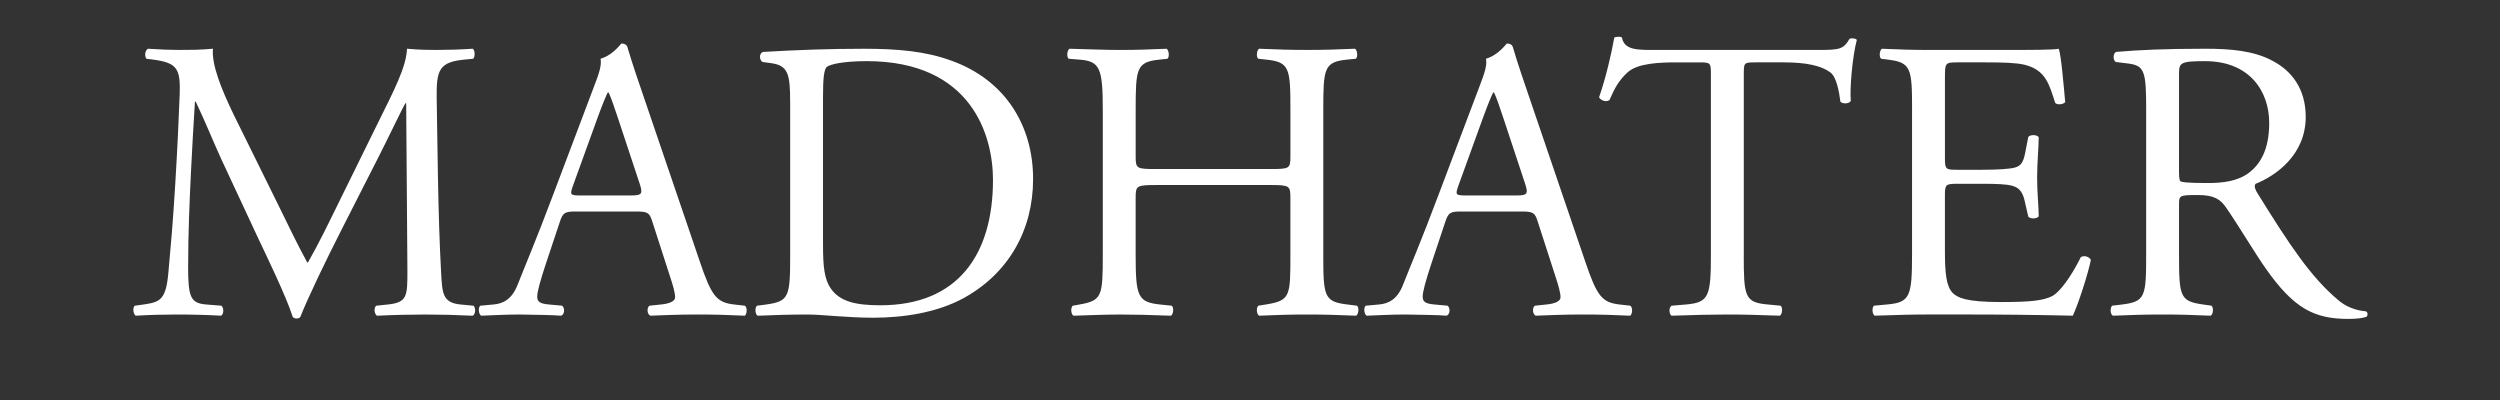 <?xml version="1.0" encoding="utf-8"?>
<!-- Generator: Adobe Illustrator 16.0.0, SVG Export Plug-In . SVG Version: 6.00 Build 0)  -->
<!DOCTYPE svg PUBLIC "-//W3C//DTD SVG 1.1//EN" "http://www.w3.org/Graphics/SVG/1.1/DTD/svg11.dtd">
<svg version="1.1" xmlns="http://www.w3.org/2000/svg" xmlns:xlink="http://www.w3.org/1999/xlink" x="0px" y="0px" width="150px"
	 height="24px" viewBox="0 0 150 24" enable-background="new 0 0 150 24" xml:space="preserve">
<rect x="0" y="0" width="150" height="24" fill="#333333" stroke="none"/>
<g id="Layer_2" display="none">
</g>
<g id="Layer_1">
	<g>
		<path fill="#FFFFFF" d="M16.771,12.449c0.554,1.131,1.082,2.237,1.661,3.294h0.047c0.649-1.131,1.251-2.381,1.853-3.607
			l2.261-4.594c1.083-2.188,1.779-3.512,1.827-4.618c0.818,0.072,1.324,0.072,1.804,0.072c0.602,0,1.396-0.023,2.142-0.072
			c0.144,0.096,0.144,0.505,0.023,0.602l-0.504,0.048c-1.516,0.144-1.708,0.601-1.684,2.285c0.047,2.549,0.072,6.999,0.264,10.462
			c0.073,1.203,0.048,1.853,1.179,1.949l0.769,0.073c0.144,0.144,0.121,0.504-0.047,0.6c-0.986-0.048-1.973-0.072-2.838-0.072
			c-0.842,0-1.924,0.024-2.911,0.072c-0.169-0.121-0.193-0.456-0.049-0.6l0.698-0.073c1.179-0.121,1.179-0.505,1.179-2.045
			L24.371,6.195h-0.047c-0.168,0.265-1.082,2.188-1.563,3.127l-2.141,4.208c-1.083,2.118-2.165,4.378-2.599,5.484
			c-0.047,0.071-0.144,0.096-0.24,0.096c-0.047,0-0.168-0.024-0.216-0.096c-0.409-1.274-1.563-3.632-2.117-4.811l-2.165-4.642
			c-0.504-1.106-1.01-2.356-1.539-3.462h-0.048c-0.096,1.491-0.168,2.886-0.241,4.281c-0.072,1.467-0.167,3.606-0.167,5.652
			c0,1.779,0.144,2.164,1.081,2.237l0.914,0.073c0.168,0.144,0.144,0.528-0.023,0.6c-0.818-0.048-1.757-0.072-2.67-0.072
			c-0.769,0-1.635,0.024-2.453,0.072c-0.145-0.121-0.193-0.481-0.048-0.6l0.53-0.073c1.009-0.145,1.346-0.289,1.49-1.973
			c0.144-1.587,0.265-2.911,0.409-5.291c0.121-1.996,0.217-4.041,0.265-5.364c0.048-1.515-0.144-1.876-1.612-2.068L8.786,3.526
			C8.665,3.381,8.689,3.02,8.882,2.924c0.721,0.049,1.298,0.072,1.899,0.072c0.553,0,1.203,0,1.997-0.072
			c-0.096,0.938,0.504,2.43,1.25,3.969L16.771,12.449z"/>
		<path fill="#FFFFFF" d="M39.137,13.292c-0.168-0.531-0.264-0.602-0.987-0.602h-3.631c-0.601,0-0.746,0.071-0.914,0.577
			l-0.842,2.525c-0.361,1.083-0.53,1.731-0.53,1.996c0,0.289,0.121,0.433,0.698,0.481l0.793,0.073
			c0.169,0.119,0.169,0.504-0.048,0.6c-0.625-0.048-1.371-0.048-2.501-0.072c-0.794,0-1.66,0.049-2.31,0.072
			c-0.144-0.096-0.192-0.481-0.047-0.6l0.794-0.073c0.577-0.048,1.106-0.312,1.443-1.179c0.433-1.107,1.106-2.67,2.117-5.363
			l2.453-6.494c0.337-0.866,0.481-1.323,0.409-1.708c0.577-0.17,0.986-0.602,1.251-0.915c0.144,0,0.312,0.049,0.36,0.218
			c0.313,1.058,0.697,2.165,1.059,3.223l3.294,9.668c0.698,2.068,1.011,2.429,2.044,2.55l0.65,0.073c0.168,0.119,0.12,0.504,0,0.6
			c-0.987-0.048-1.829-0.072-2.911-0.072c-1.154,0-2.068,0.049-2.766,0.072c-0.193-0.096-0.217-0.481-0.048-0.6l0.697-0.073
			c0.505-0.048,0.842-0.192,0.842-0.433c0-0.265-0.12-0.697-0.313-1.275L39.137,13.292z M34.375,11.15
			c-0.194,0.552-0.169,0.578,0.505,0.578h2.958c0.699,0,0.746-0.097,0.529-0.746l-1.299-3.921c-0.192-0.577-0.409-1.226-0.553-1.514
			h-0.048c-0.072,0.12-0.313,0.697-0.577,1.418L34.375,11.15z"/>
		<path fill="#FFFFFF" d="M47.409,6.124c0-1.684-0.121-2.188-1.129-2.333l-0.53-0.072c-0.192-0.121-0.216-0.506,0.024-0.603
			c2.044-0.119,3.994-0.191,6.037-0.191c2.021,0,3.728,0.143,5.292,0.722c3.248,1.178,4.883,3.92,4.883,7.095
			c0,3.054-1.467,5.676-4.21,7.167c-1.563,0.841-3.534,1.154-5.387,1.154c-1.539,0-3.079-0.192-3.92-0.192
			c-1.009,0-1.875,0.024-3.007,0.072c-0.143-0.072-0.191-0.456-0.046-0.6l0.553-0.073c1.394-0.192,1.442-0.481,1.442-3.006V6.124z
			 M49.382,14.71c0,1.274,0.072,2.044,0.48,2.62c0.53,0.747,1.443,0.987,2.958,0.987c4.666,0,6.759-3.054,6.759-7.528
			c0-2.646-1.275-7.121-7.577-7.121c-1.418,0-2.188,0.193-2.382,0.337c-0.191,0.145-0.239,0.746-0.239,1.829V14.71z"/>
		<path fill="#FFFFFF" d="M69.342,11.102c-1.154,0-1.203,0.048-1.203,0.77v3.392c0,2.525,0.12,2.862,1.467,3.006l0.698,0.073
			c0.144,0.095,0.097,0.528-0.047,0.6c-1.3-0.048-2.118-0.072-3.055-0.072c-1.035,0-1.853,0.049-2.79,0.072
			c-0.144-0.072-0.193-0.456-0.049-0.6l0.409-0.073c1.348-0.241,1.396-0.481,1.396-3.006v-8.66c0-2.524-0.169-2.935-1.419-3.029
			l-0.625-0.048c-0.144-0.097-0.096-0.529,0.048-0.602c1.179,0.025,1.997,0.072,3.031,0.072c0.937,0,1.755-0.023,2.79-0.072
			c0.143,0.072,0.192,0.505,0.048,0.602l-0.457,0.048C68.188,3.718,68.14,4.08,68.14,6.604v2.766c0,0.747,0.049,0.771,1.203,0.771
			h6.879c1.155,0,1.203-0.024,1.203-0.771V6.604c0-2.524-0.048-2.885-1.467-3.029L75.5,3.526c-0.144-0.097-0.097-0.529,0.049-0.602
			c1.106,0.049,1.923,0.072,2.91,0.072c0.938,0,1.756-0.023,2.838-0.072c0.144,0.072,0.193,0.505,0.047,0.602l-0.505,0.048
			c-1.395,0.144-1.442,0.505-1.442,3.029v8.66c0,2.525,0.047,2.838,1.442,3.006l0.578,0.073c0.144,0.095,0.096,0.528-0.048,0.6
			c-1.155-0.048-1.972-0.072-2.911-0.072c-0.986,0-1.852,0.024-2.91,0.072c-0.146-0.072-0.193-0.456-0.049-0.6l0.458-0.073
			c1.467-0.241,1.467-0.481,1.467-3.006v-3.392c0-0.722-0.048-0.77-1.203-0.77H69.342z"/>
		<path fill="#FFFFFF" d="M92.263,13.292c-0.168-0.531-0.265-0.602-0.986-0.602h-3.631c-0.602,0-0.745,0.071-0.914,0.577
			l-0.842,2.525c-0.361,1.083-0.529,1.731-0.529,1.996c0,0.289,0.12,0.433,0.698,0.481l0.793,0.073
			c0.168,0.119,0.168,0.504-0.048,0.6c-0.626-0.048-1.37-0.048-2.501-0.072c-0.793,0-1.659,0.049-2.309,0.072
			c-0.144-0.096-0.193-0.481-0.049-0.6l0.794-0.073c0.577-0.048,1.106-0.312,1.442-1.179c0.433-1.107,1.107-2.67,2.117-5.363
			l2.453-6.494c0.336-0.866,0.482-1.323,0.409-1.708c0.578-0.17,0.986-0.602,1.251-0.915c0.144,0,0.313,0.049,0.36,0.218
			c0.313,1.058,0.697,2.165,1.058,3.223l3.294,9.668c0.698,2.068,1.011,2.429,2.045,2.55l0.649,0.073c0.169,0.119,0.12,0.504,0,0.6
			c-0.986-0.048-1.828-0.072-2.91-0.072c-1.154,0-2.068,0.049-2.766,0.072c-0.192-0.096-0.217-0.481-0.048-0.6l0.697-0.073
			c0.505-0.048,0.842-0.192,0.842-0.433c0-0.265-0.121-0.697-0.313-1.275L92.263,13.292z M87.5,11.15
			c-0.192,0.552-0.168,0.578,0.505,0.578h2.958c0.699,0,0.745-0.097,0.53-0.746l-1.299-3.921c-0.192-0.577-0.409-1.226-0.553-1.514
			h-0.048c-0.072,0.12-0.313,0.697-0.577,1.418L87.5,11.15z"/>
		<path fill="#FFFFFF" d="M104.625,15.263c0,2.525,0.048,2.886,1.443,3.006l0.769,0.073c0.145,0.095,0.097,0.528-0.047,0.6
			c-1.371-0.048-2.189-0.072-3.151-0.072s-1.805,0.024-3.343,0.072c-0.145-0.072-0.191-0.481,0-0.6l0.867-0.073
			c1.371-0.121,1.491-0.481,1.491-3.006V4.512c0-0.746,0-0.77-0.722-0.77h-1.322c-1.034,0-2.357,0.048-2.958,0.602
			c-0.578,0.529-0.818,1.058-1.083,1.658c-0.192,0.145-0.528,0.026-0.625-0.167c0.386-1.083,0.747-2.623,0.915-3.584
			c0.072-0.048,0.385-0.073,0.457,0c0.144,0.769,0.938,0.746,2.043,0.746h9.742c1.298,0,1.515-0.047,1.875-0.674
			c0.121-0.048,0.385-0.024,0.434,0.073c-0.265,0.985-0.434,2.934-0.361,3.656c-0.096,0.191-0.505,0.191-0.626,0.048
			c-0.071-0.602-0.239-1.492-0.601-1.756c-0.553-0.409-1.466-0.602-2.788-0.602h-1.709c-0.721,0-0.697,0.024-0.697,0.818V15.263z"/>
		<path fill="#FFFFFF" d="M114.725,6.604c0-2.5-0.048-2.861-1.468-3.029l-0.385-0.048c-0.145-0.097-0.097-0.529,0.047-0.602
			c1.035,0.049,1.852,0.072,2.838,0.072h4.522c1.539,0,2.958,0,3.247-0.072c0.145,0.408,0.288,2.141,0.385,3.199
			c-0.097,0.144-0.481,0.191-0.601,0.048c-0.361-1.131-0.577-1.972-1.828-2.285c-0.505-0.121-1.275-0.145-2.333-0.145h-1.731
			c-0.722,0-0.722,0.048-0.722,0.96v4.812c0,0.673,0.073,0.673,0.793,0.673h1.396c1.01,0,1.755-0.048,2.043-0.144
			c0.29-0.096,0.457-0.241,0.577-0.842l0.193-0.987c0.12-0.145,0.529-0.145,0.625,0.024c0,0.578-0.096,1.515-0.096,2.43
			c0,0.866,0.096,1.78,0.096,2.308c-0.096,0.169-0.505,0.169-0.625,0.025l-0.216-0.938c-0.097-0.434-0.264-0.794-0.746-0.915
			c-0.336-0.097-0.913-0.121-1.852-0.121h-1.396c-0.72,0-0.793,0.024-0.793,0.649v3.392c0,1.275,0.073,2.093,0.458,2.501
			c0.288,0.289,0.793,0.554,2.909,0.554c1.854,0,2.55-0.096,3.079-0.36c0.434-0.241,1.083-1.083,1.708-2.333
			c0.168-0.12,0.505-0.048,0.602,0.168c-0.168,0.842-0.77,2.694-1.082,3.343c-2.165-0.048-4.307-0.072-6.446-0.072h-2.166
			c-1.033,0-1.851,0.024-3.271,0.072c-0.144-0.072-0.192-0.456-0.048-0.6l0.793-0.073c1.371-0.121,1.492-0.481,1.492-3.006V6.604z"
			/>
		<path fill="#FFFFFF" d="M128.77,6.627c0-2.283-0.072-2.692-1.059-2.813l-0.77-0.096c-0.169-0.121-0.169-0.506,0.024-0.603
			c1.347-0.119,3.007-0.191,5.364-0.191c1.491,0,2.91,0.119,4.017,0.722c1.155,0.601,1.997,1.684,1.997,3.368
			c0,2.285-1.804,3.535-3.007,4.015c-0.12,0.146,0,0.386,0.121,0.578c1.924,3.103,3.199,5.027,4.835,6.397
			c0.409,0.362,1.01,0.625,1.659,0.674c0.12,0.048,0.145,0.241,0.024,0.337c-0.217,0.071-0.602,0.12-1.06,0.12
			c-2.044,0-3.27-0.601-4.977-3.032c-0.627-0.889-1.612-2.548-2.358-3.63c-0.36-0.529-0.745-0.771-1.708-0.771
			c-1.082,0-1.13,0.025-1.13,0.531v3.03c0,2.525,0.048,2.814,1.442,3.006l0.506,0.073c0.145,0.119,0.095,0.528-0.049,0.6
			c-1.082-0.048-1.899-0.072-2.862-0.072c-1.009,0-1.876,0.024-3.007,0.072c-0.144-0.072-0.191-0.432-0.047-0.6l0.602-0.073
			c1.396-0.168,1.443-0.481,1.443-3.006V6.627z M130.741,10.068c0,0.433,0,0.698,0.072,0.794c0.072,0.071,0.433,0.12,1.66,0.12
			c0.866,0,1.781-0.096,2.477-0.625c0.649-0.506,1.202-1.347,1.202-2.983c0-1.9-1.178-3.705-3.848-3.705
			c-1.491,0-1.563,0.097-1.563,0.771V10.068z"/>
	</g>
</g>
</svg>
